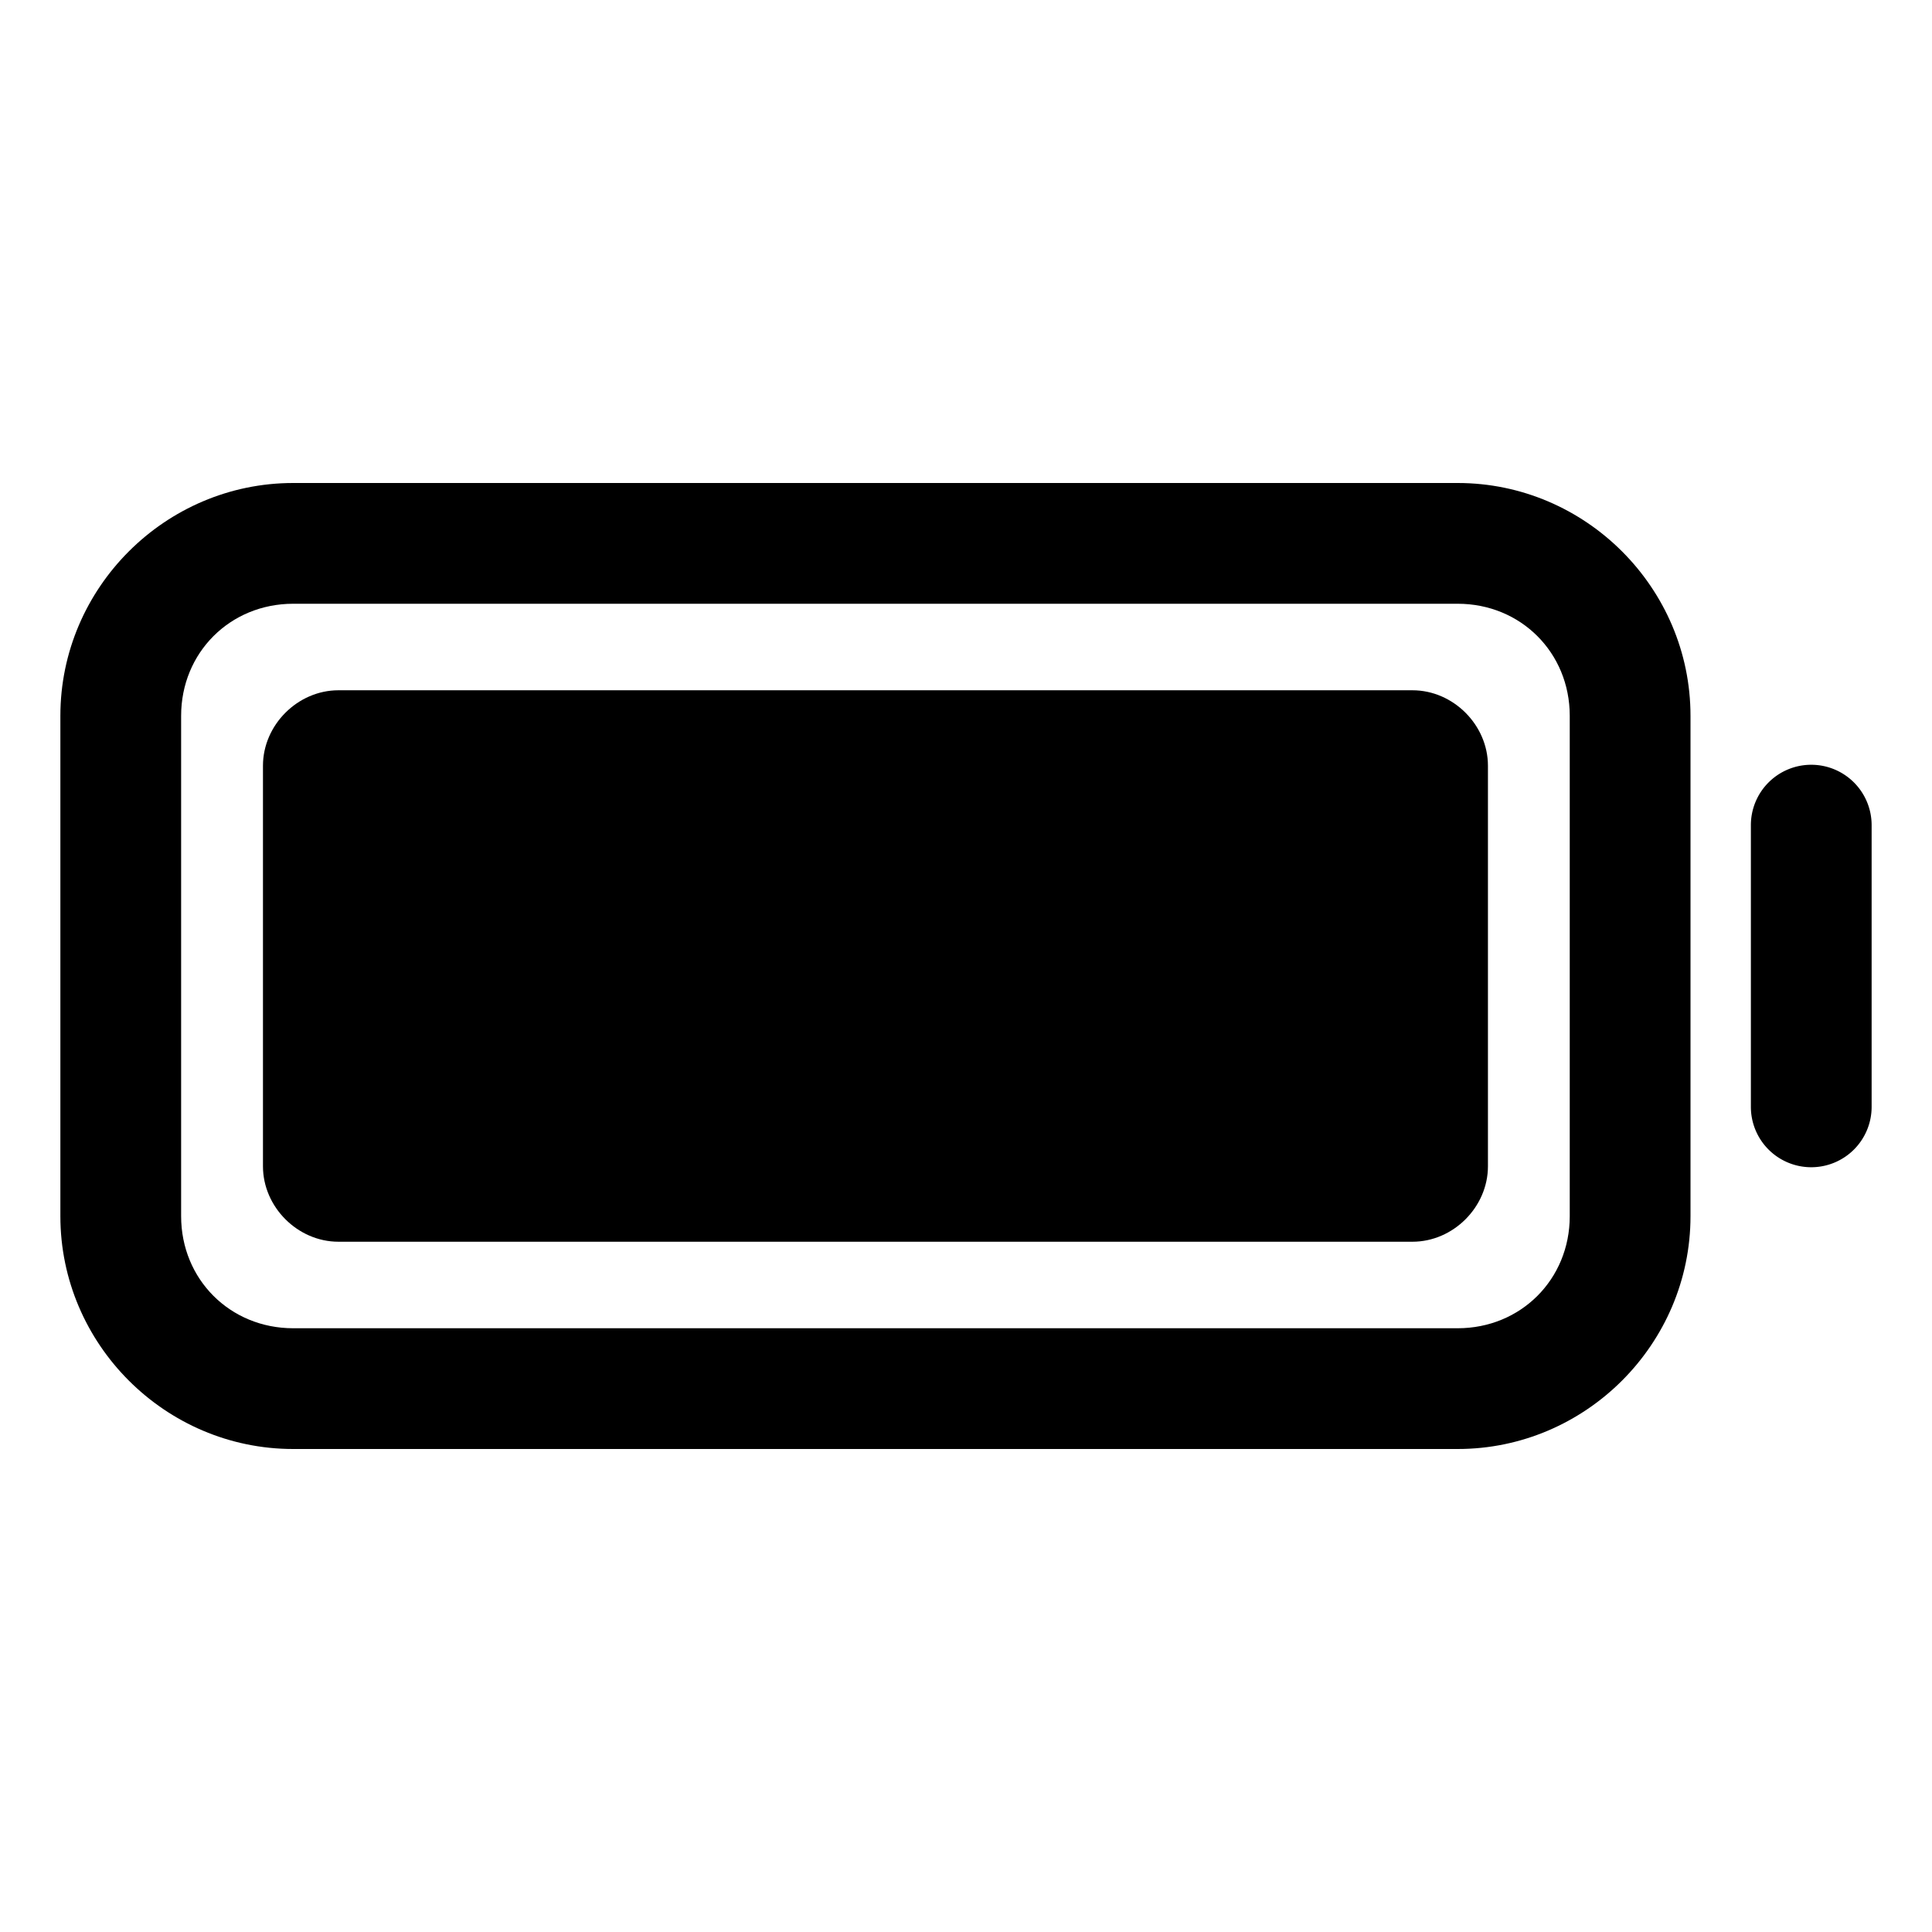 <?xml version="1.0" encoding="UTF-8" standalone="no"?>
<svg
   class="ionicon"
   viewBox="0 0 512 512"
   version="1.1"
   id="svg431"
   sodipodi:docname="7.svg"
   inkscape:version="1.2.2 (b0a8486541, 2022-12-01)"
   xmlns:inkscape="http://www.inkscape.org/namespaces/inkscape"
   xmlns:sodipodi="http://sodipodi.sourceforge.net/DTD/sodipodi-0.dtd"
   xmlns="http://www.w3.org/2000/svg"
   xmlns:svg="http://www.w3.org/2000/svg">
  <defs
     id="defs435" />
  <sodipodi:namedview
     id="namedview433"
     pagecolor="#ffffff"
     bordercolor="#000000"
     borderopacity="0.25"
     inkscape:showpageshadow="2"
     inkscape:pageopacity="0.0"
     inkscape:pagecheckerboard="0"
     inkscape:deskcolor="#d1d1d1"
     showgrid="false"
     showguides="false"
     inkscape:zoom="0.74510292"
     inkscape:cx="228.1564"
     inkscape:cy="453.62861"
     inkscape:window-width="933"
     inkscape:window-height="1006"
     inkscape:window-x="0"
     inkscape:window-y="0"
     inkscape:window-maximized="1"
     inkscape:current-layer="svg431" />
  <path
     style="color:#000000;fill:currentColor;stroke-linecap:square;stroke-miterlimit:10;-inkscape-stroke:none"
     d="M 77.699,128 C 43.794,128 16,155.794 16,189.699 V 322.301 C 16,356.206 43.794,384 77.699,384 H 386.301 C 420.206,384 448,356.206 448,322.301 V 189.699 C 448,155.794 420.206,128 386.301,128 Z m 0,32 H 386.301 C 403.031,160 416,172.969 416,189.699 V 322.301 C 416,339.031 403.031,352 386.301,352 H 77.699 C 60.969,352 48,339.031 48,322.301 V 189.699 C 48,172.969 60.969,160 77.699,160 Z"
     id="rect425" />
  <path
     style="color:#000000;fill:currentColor;stroke-linecap:square;stroke-miterlimit:10;-inkscape-stroke:none"
     d="m 89.689,182.93 c -10.803,0 -20,9.197 -20,20 v 106.141 c 0,10.803 9.197,20 20,20 H 374.32 c 10.803,0 20,-9.197 20,-20 V 202.93 c 0,-10.803 -9.197,-20 -20,-20 z"
     id="path2019"
     sodipodi:nodetypes="sssssssss" />
  <path
     style="color:#000000;fill:currentColor;stroke-linecap:round;stroke-miterlimit:10;-inkscape-stroke:none"
     d="m 480,202.67 a 16,16 0 0 0 -16,16 v 74.66 a 16,16 0 0 0 16,16 16,16 0 0 0 16,-16 v -74.66 a 16,16 0 0 0 -16,-16 z"
     id="path429" />
</svg>
